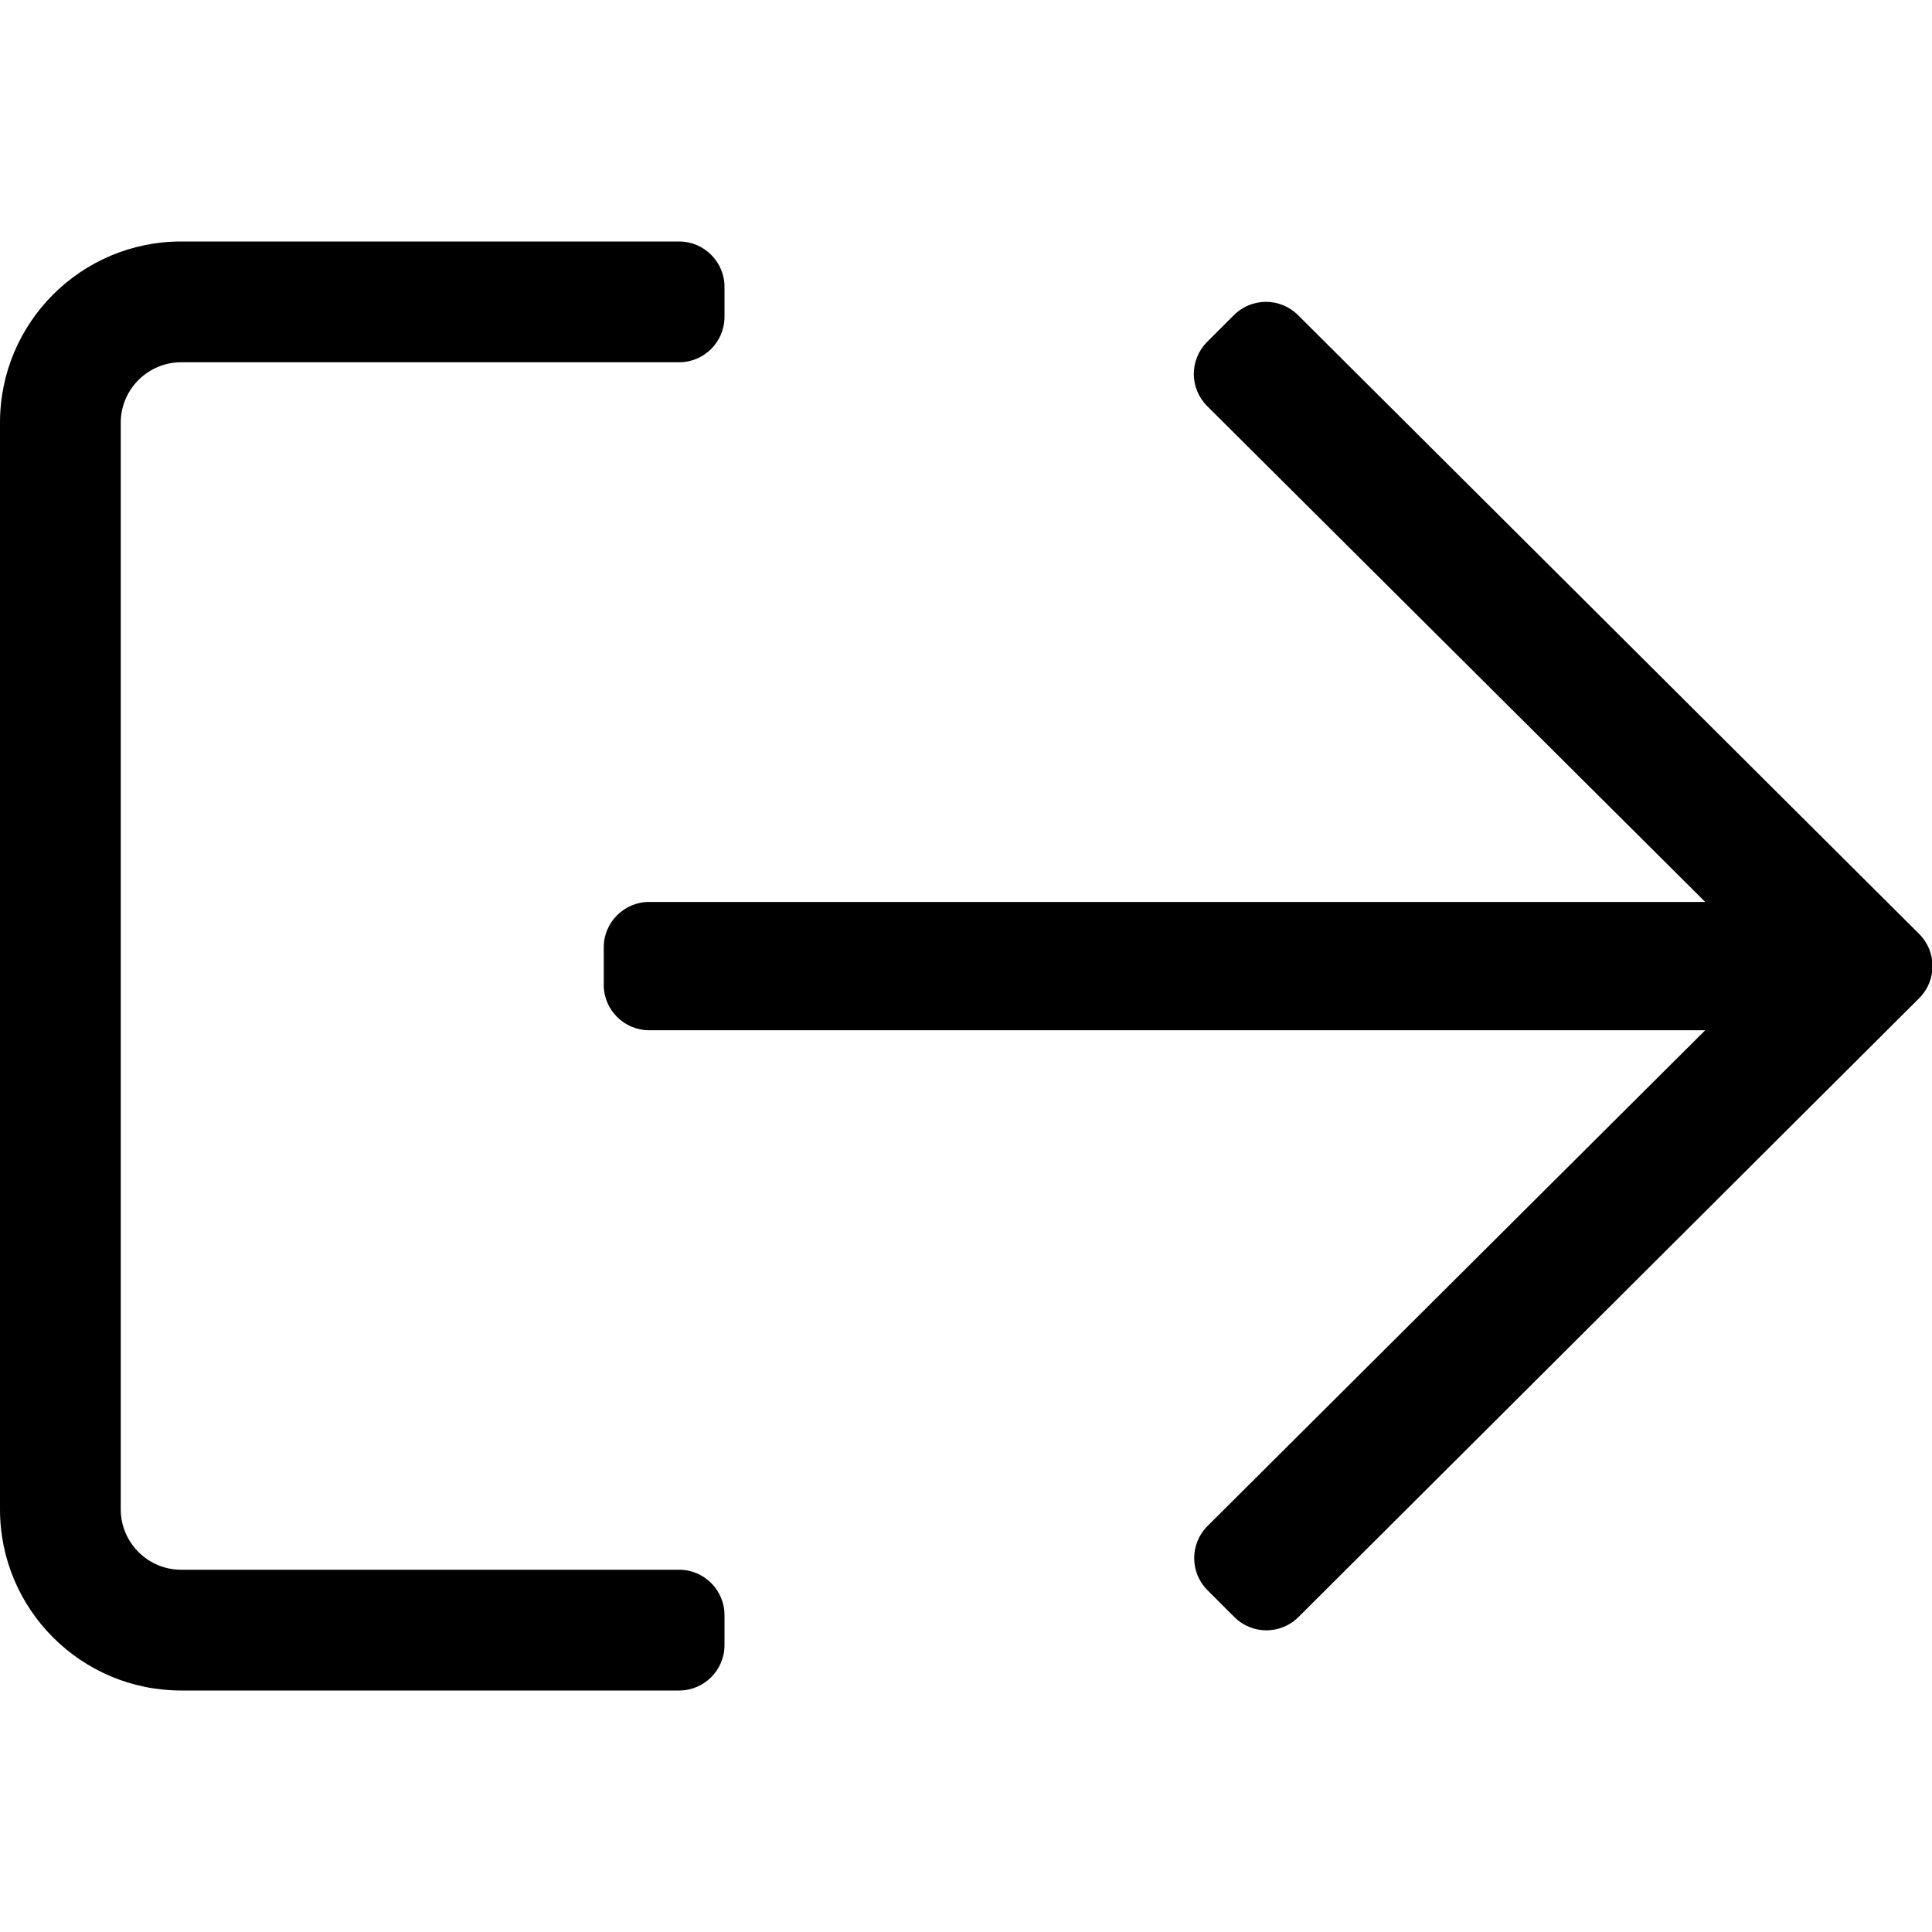 <!-- Generated by IcoMoon.io -->
<svg version="1.1" xmlns="http://www.w3.org/2000/svg" width="32" height="32" viewBox="0 0 32 32">
<title>sign-out</title>
<path d="M3 4h8.25c0.412 0 0.75 0.338 0.75 0.75v0.5c0 0.412-0.338 0.75-0.75 0.75h-8.25c-0.55 0-1 0.45-1 1v18c0 0.55 0.45 1 1 1h8.25c0.412 0 0.75 0.337 0.75 0.75v0.5c0 0.413-0.338 0.75-0.75 0.75h-8.25c-1.656 0-3-1.344-3-3v-18c0-1.656 1.344-3 3-3zM20.438 5.219l-0.444 0.444c-0.294 0.294-0.294 0.769 0 1.063l8.25 8.213h-17.494c-0.412 0-0.75 0.338-0.75 0.75v0.625c0 0.413 0.338 0.75 0.75 0.75h17.494l-8.244 8.212c-0.294 0.294-0.294 0.769 0 1.063l0.444 0.444c0.294 0.294 0.769 0.294 1.063 0l10.281-10.25c0.294-0.294 0.294-0.769 0-1.063l-10.288-10.25c-0.294-0.294-0.769-0.294-1.063 0z"></path>
</svg>
